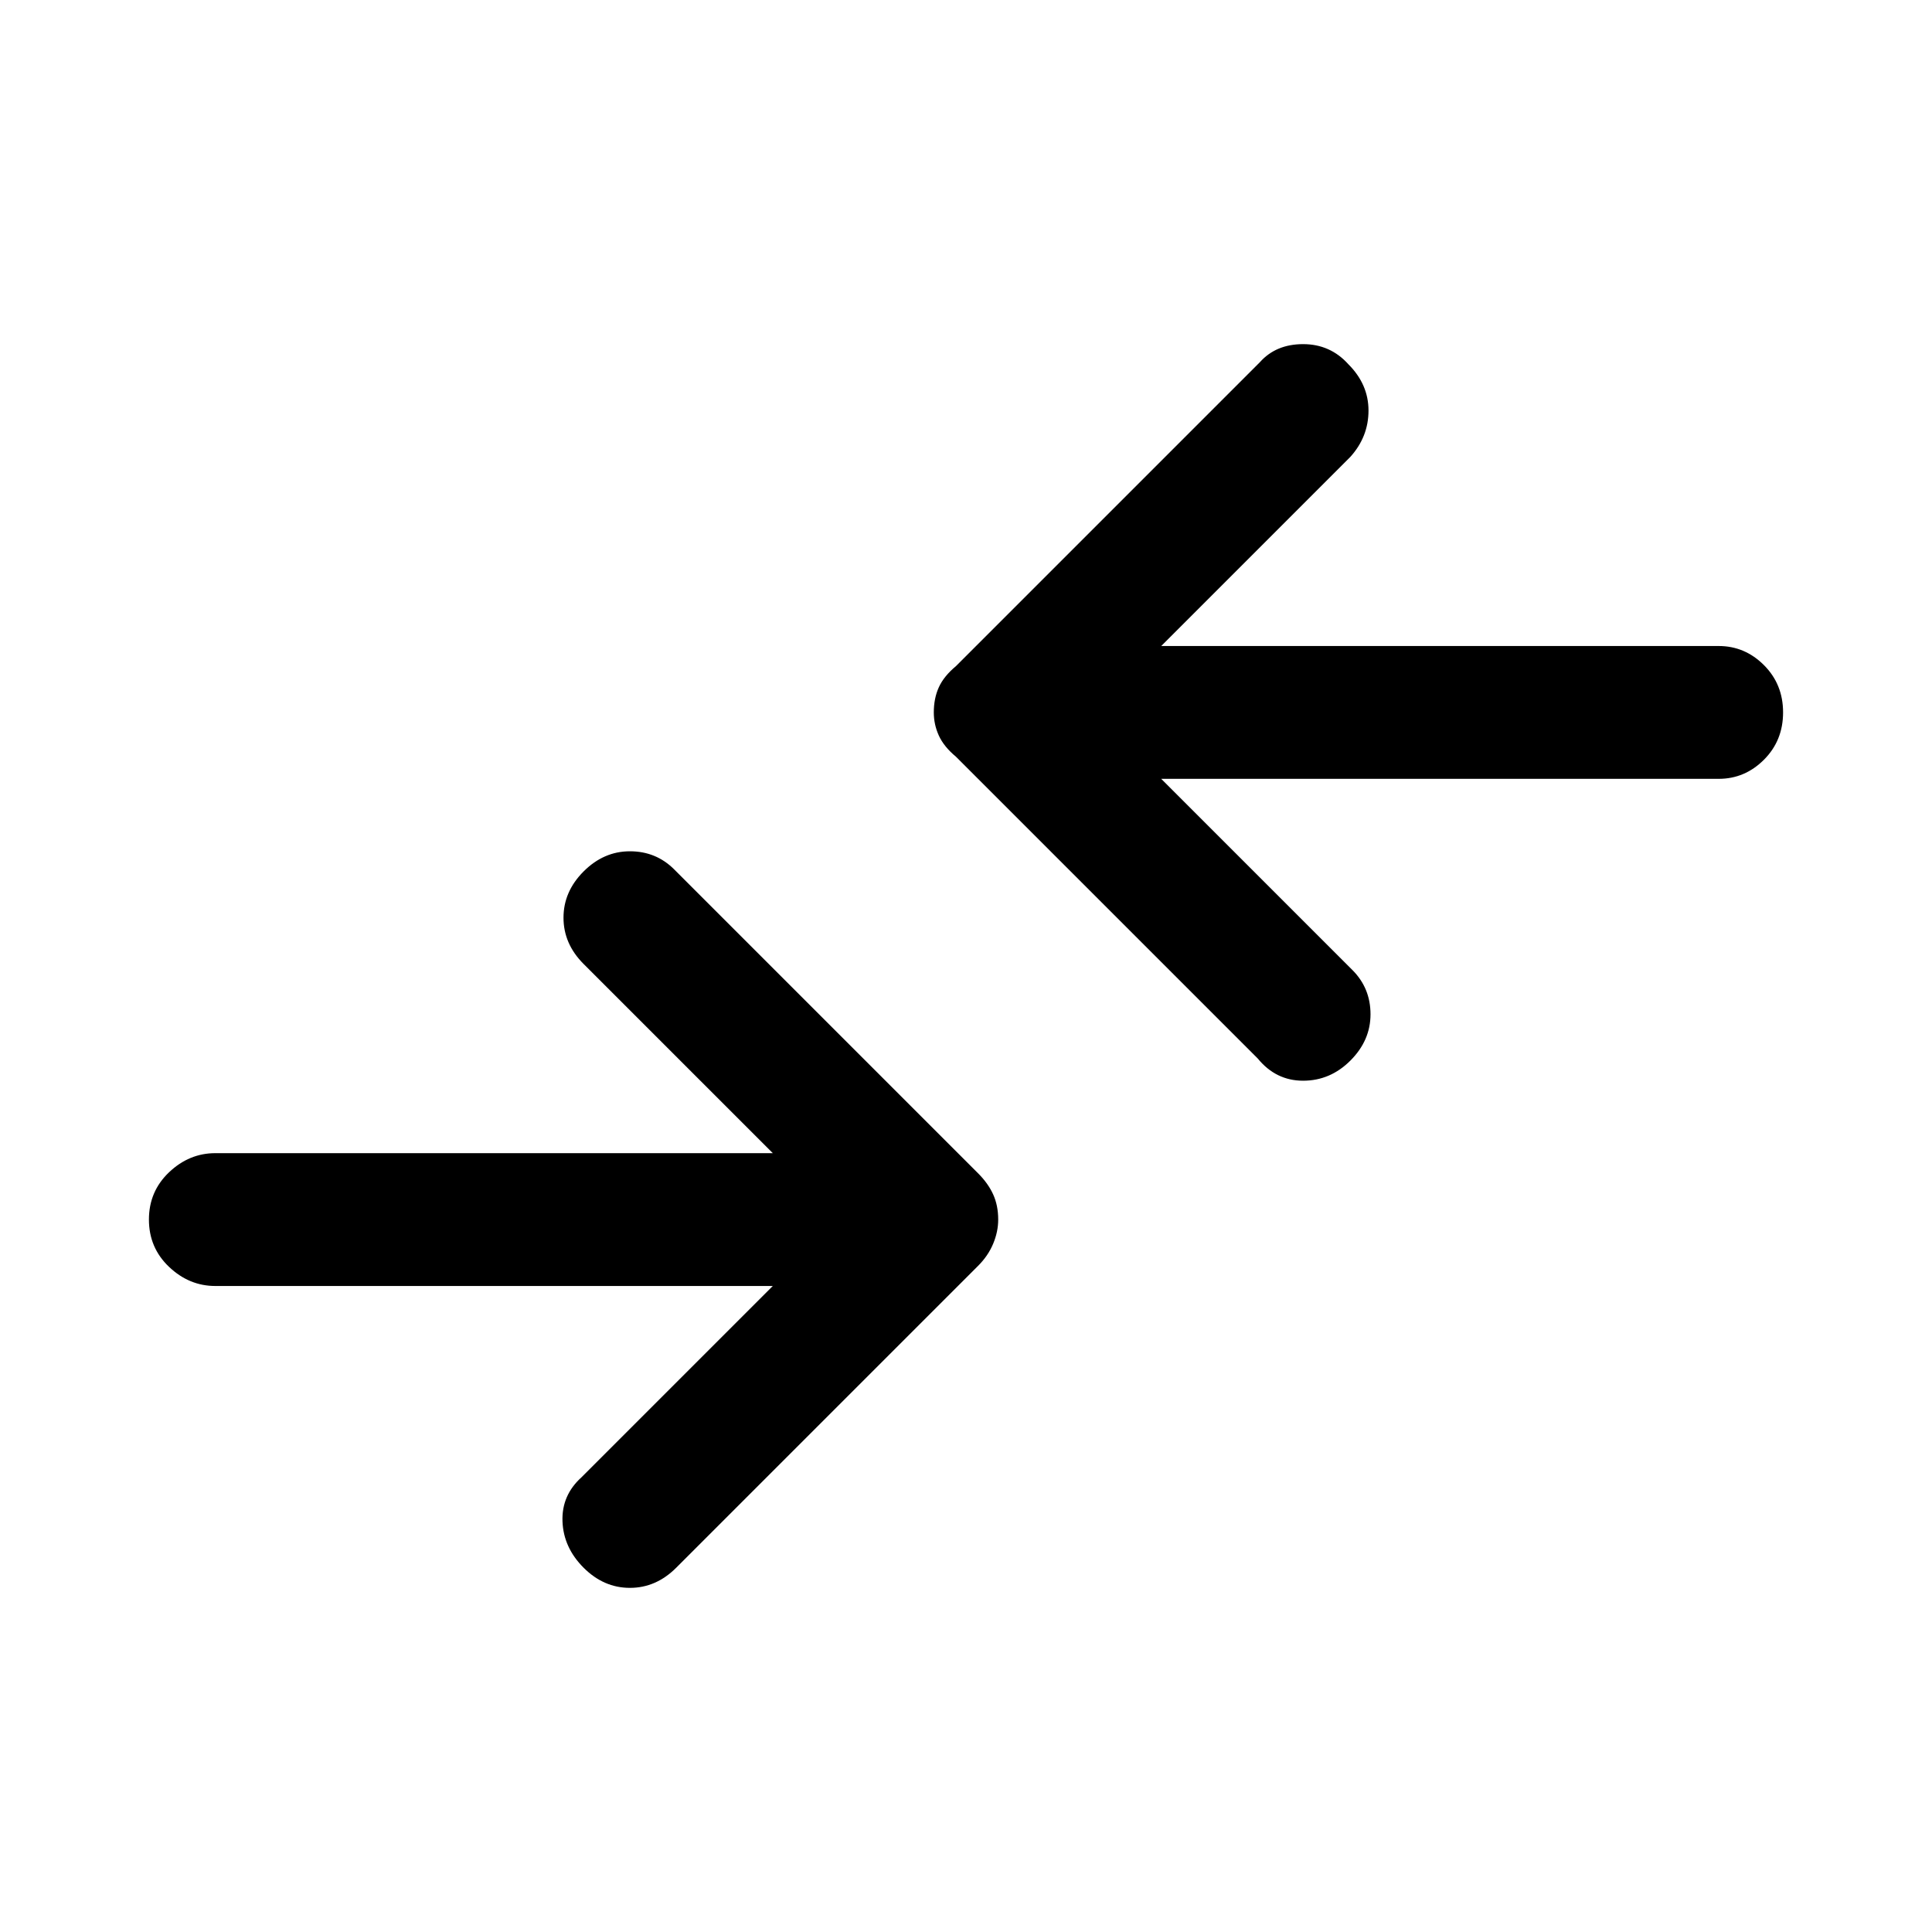 <svg xmlns="http://www.w3.org/2000/svg" height="48" width="48"><path d="M31.25 26.3 23.75 18.8Q23.45 18.55 23.325 18.275Q23.2 18 23.2 17.7Q23.2 17.35 23.325 17.075Q23.45 16.8 23.75 16.55L31.3 9Q31.7 8.55 32.375 8.55Q33.05 8.55 33.5 9.05Q34 9.55 34 10.2Q34 10.85 33.55 11.35L28.85 16.05H42.7Q43.35 16.05 43.825 16.525Q44.3 17 44.3 17.7Q44.3 18.4 43.825 18.875Q43.35 19.35 42.7 19.35H28.85L33.6 24.1Q34.05 24.55 34.05 25.2Q34.05 25.85 33.55 26.35Q33.05 26.85 32.375 26.85Q31.7 26.85 31.25 26.3ZM14.5 38.95Q15 39.45 15.65 39.45Q16.3 39.45 16.8 38.95L24.3 31.45Q24.55 31.2 24.675 30.9Q24.8 30.6 24.8 30.3Q24.8 29.95 24.675 29.675Q24.55 29.4 24.3 29.15L16.75 21.6Q16.3 21.15 15.65 21.15Q15 21.15 14.5 21.65Q14 22.15 14 22.8Q14 23.45 14.5 23.95L19.2 28.65H5.35Q4.7 28.65 4.2 29.125Q3.7 29.6 3.7 30.3Q3.7 31 4.2 31.475Q4.7 31.95 5.35 31.95H19.2L14.45 36.7Q13.95 37.15 13.975 37.8Q14 38.45 14.5 38.95Z"/></svg>